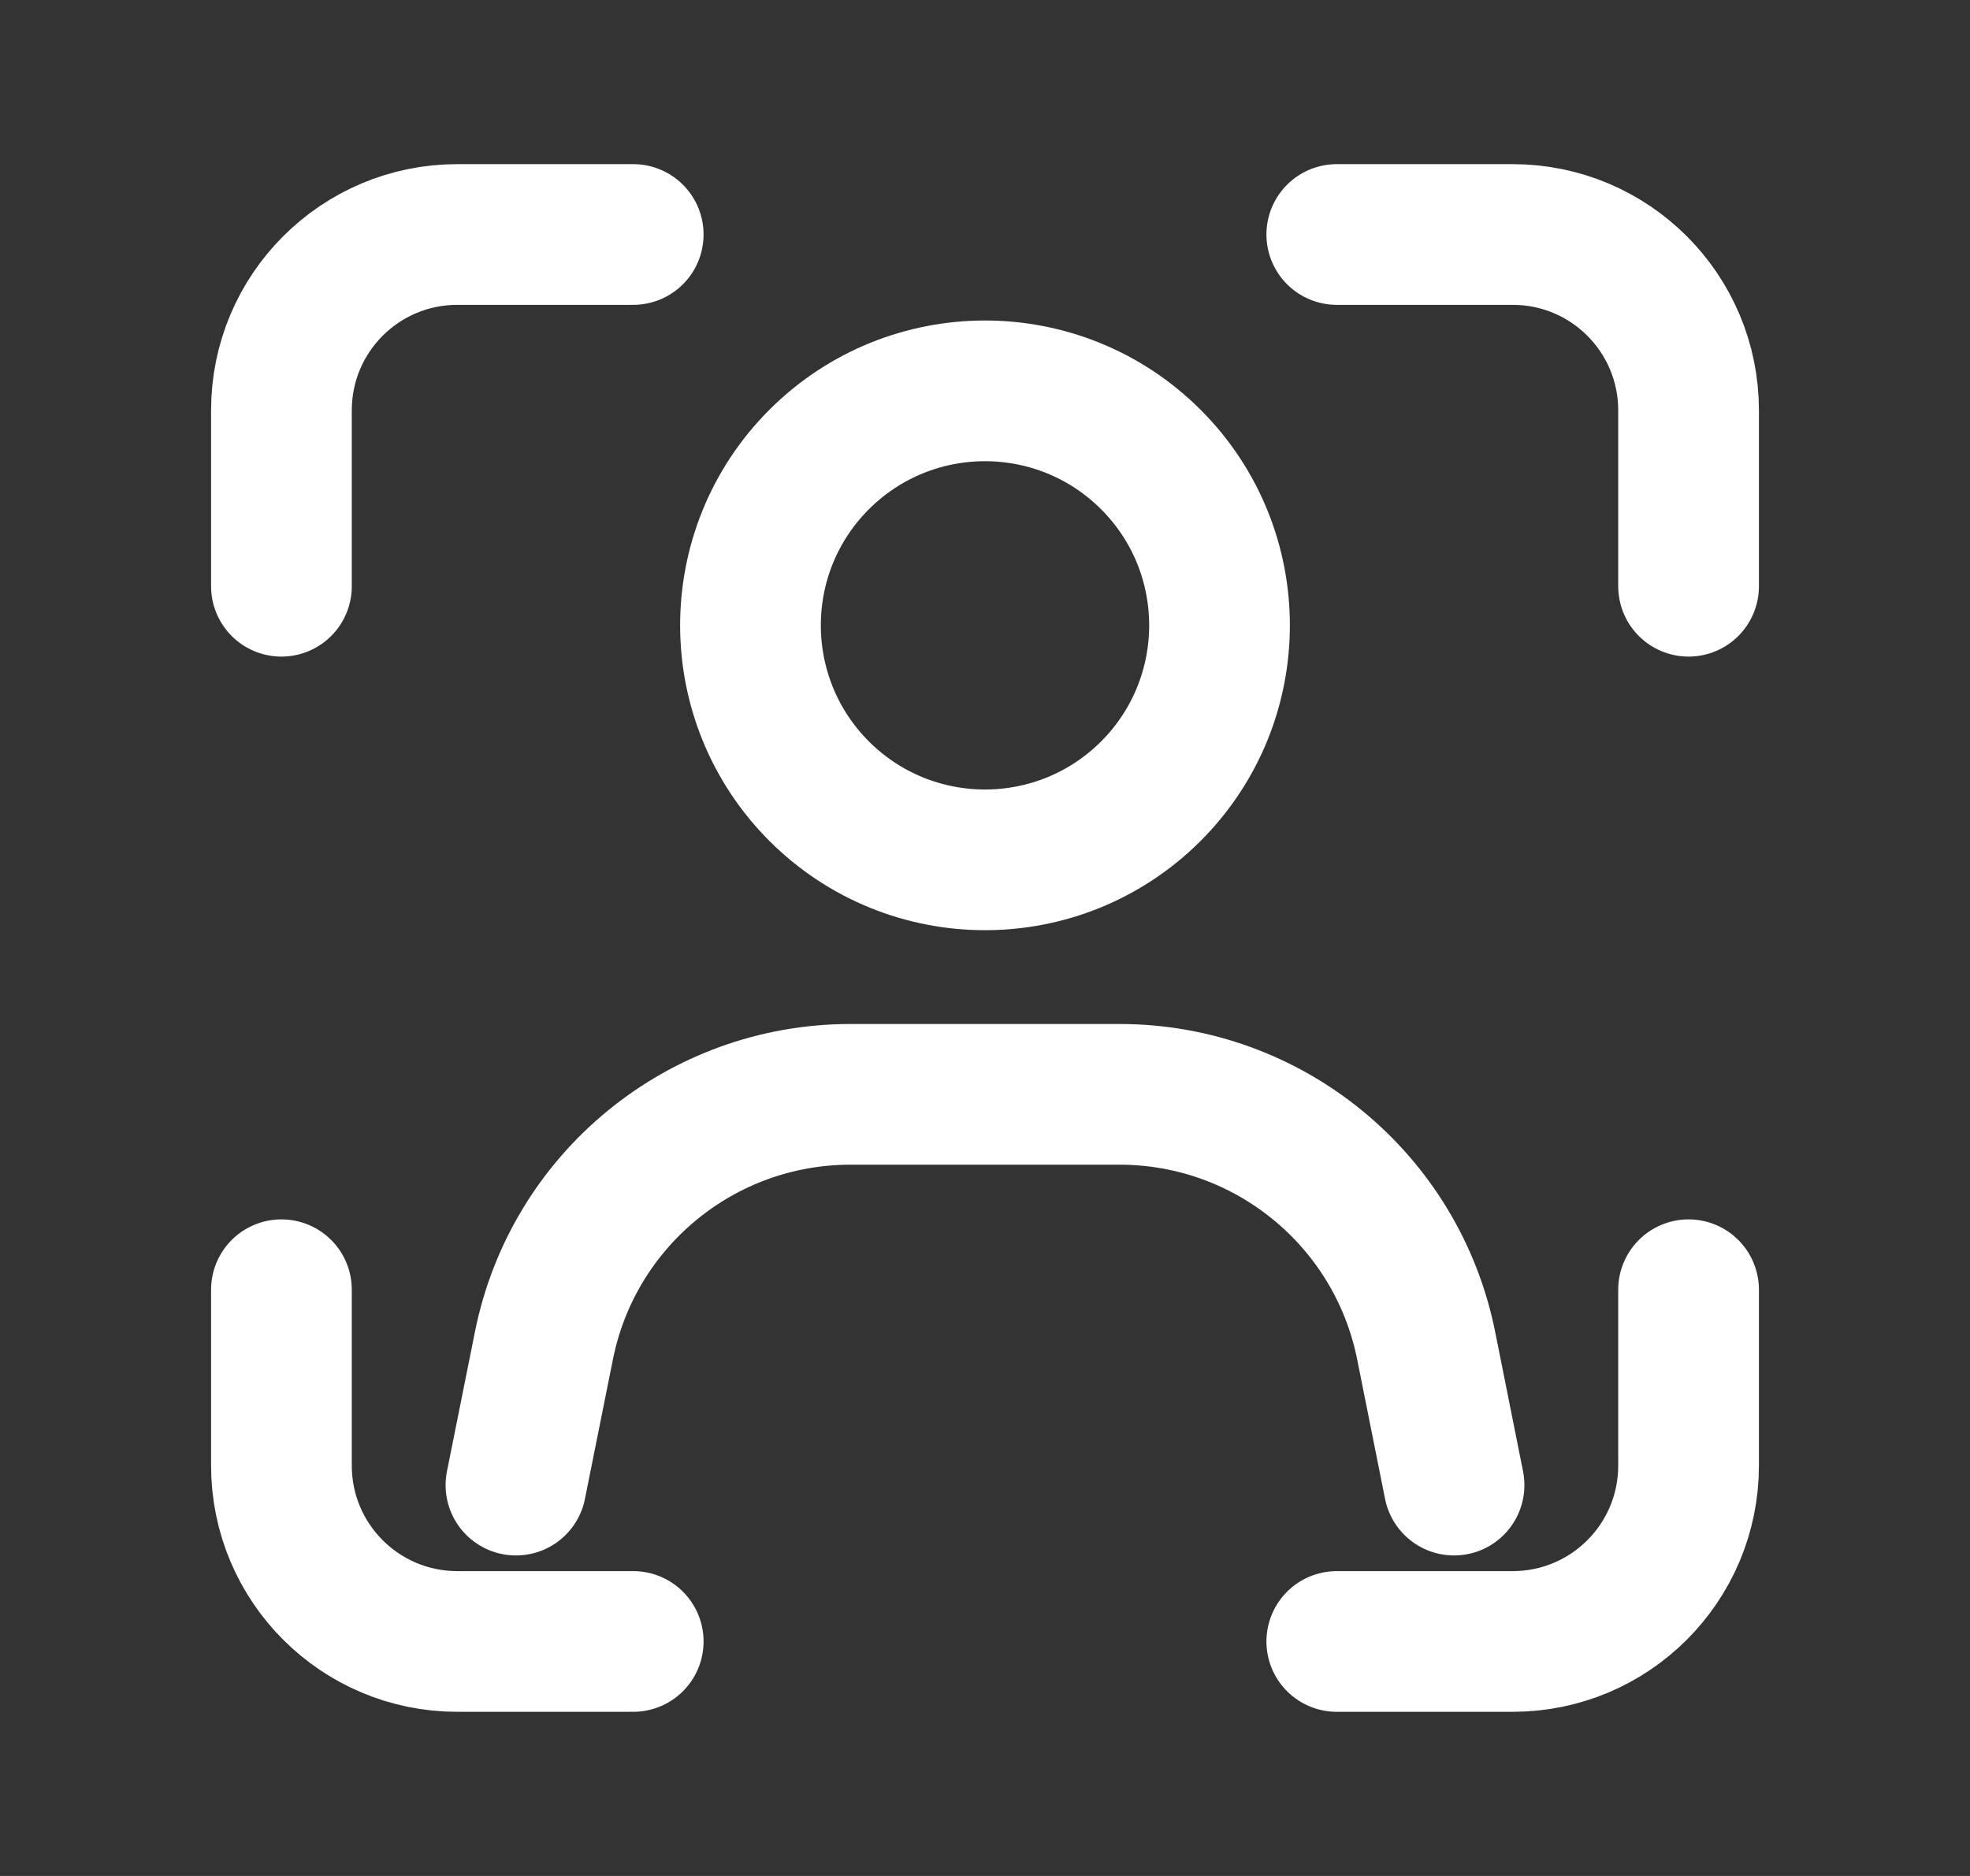 <svg width="21" height="20" viewBox="0 0 21 20" fill="none" xmlns="http://www.w3.org/2000/svg">
<rect x="0" y="0" width="21" height="20" fill="#333333" stroke="none"/>
<path d="M6.75 2.5H4.875C3.839 2.5 3 3.339 3 4.375V6.25" stroke="white" stroke-width="1.5" stroke-linecap="round" stroke-linejoin="round"/>
<path d="M3 13.75V15.625C3 16.661 3.839 17.5 4.875 17.5H6.75" stroke="white" stroke-width="1.5" stroke-linecap="round" stroke-linejoin="round"/>
<path d="M14.25 17.5H16.125C17.161 17.5 18 16.661 18 15.625V13.75" stroke="white" stroke-width="1.5" stroke-linecap="round" stroke-linejoin="round"/>
<path d="M18 6.25V4.375C18 3.339 17.161 2.5 16.125 2.5H14.25" stroke="white" stroke-width="1.5" stroke-linecap="round" stroke-linejoin="round"/>
<path d="M12.268 4.899C13.244 5.875 13.244 7.458 12.268 8.435C11.291 9.411 9.709 9.411 8.732 8.435C7.756 7.458 7.756 5.875 8.732 4.899C9.709 3.923 11.291 3.923 12.268 4.899" stroke="white" stroke-width="1.5" stroke-linecap="round" stroke-linejoin="round"/>
<path d="M5.5 15.833L5.798 14.347C6.109 12.788 7.477 11.667 9.066 11.667H11.934C13.523 11.667 14.891 12.788 15.203 14.347L15.5 15.833" stroke="white" stroke-width="1.5" stroke-linecap="round" stroke-linejoin="round"/>
</svg>
